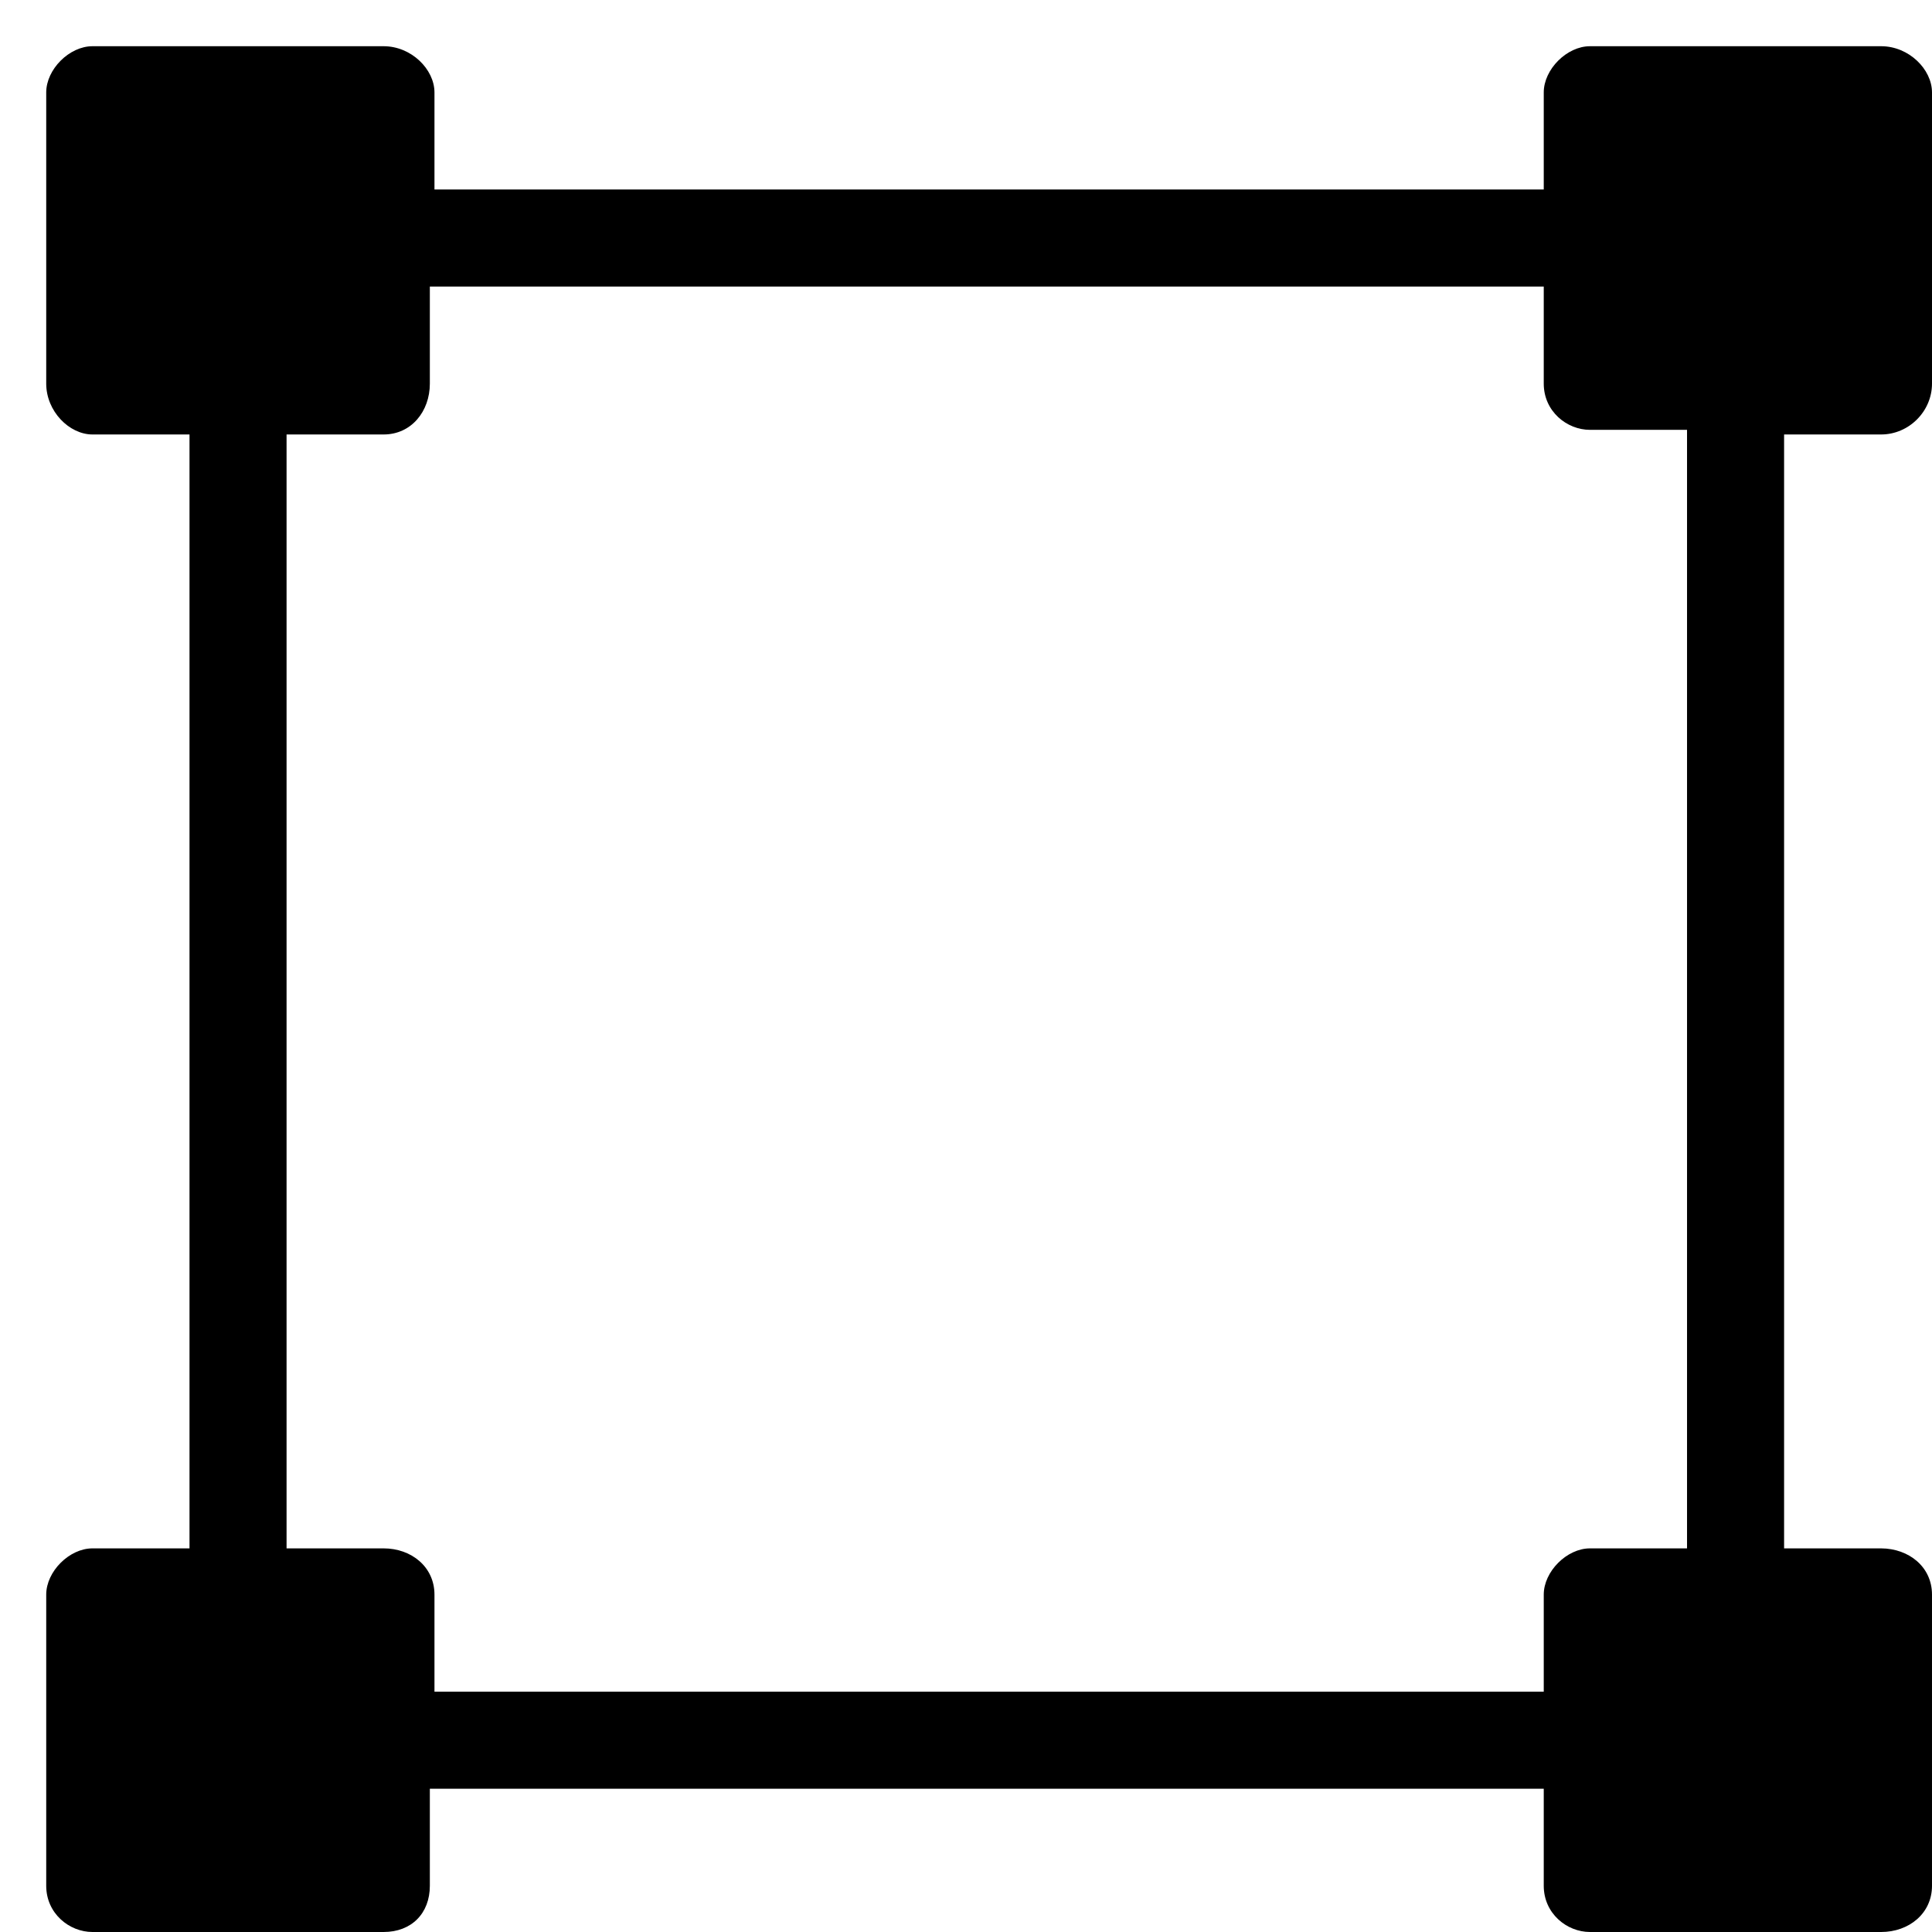 <svg xmlns="http://www.w3.org/2000/svg" version="1" id="area" viewBox="-10 -10 418 418"><path d="M397 84c6 0 11-5 11-11V10c0-5-5-10-11-10h-63c-5 0-10 5-10 10v21H84V10c0-5-5-10-11-10H10C5 0 0 5 0 10v63c0 6 5 11 10 11h21v241H10c-5 0-10 5-10 10v63c0 6 5 10 10 10h63c6 0 10-4 10-10v-21h241v21c0 6 5 10 10 10h63c6 0 11-4 11-10v-63c0-6-5-9.97-11-10h-21V84zm-42 241h-21c-5 0-10 5-10 10v21H84v-21c0-6-5-10-11-10H52V84h21c6 0 10-5 10-11V52h241v21c0 6 5 10 10 10h21z"/></svg>